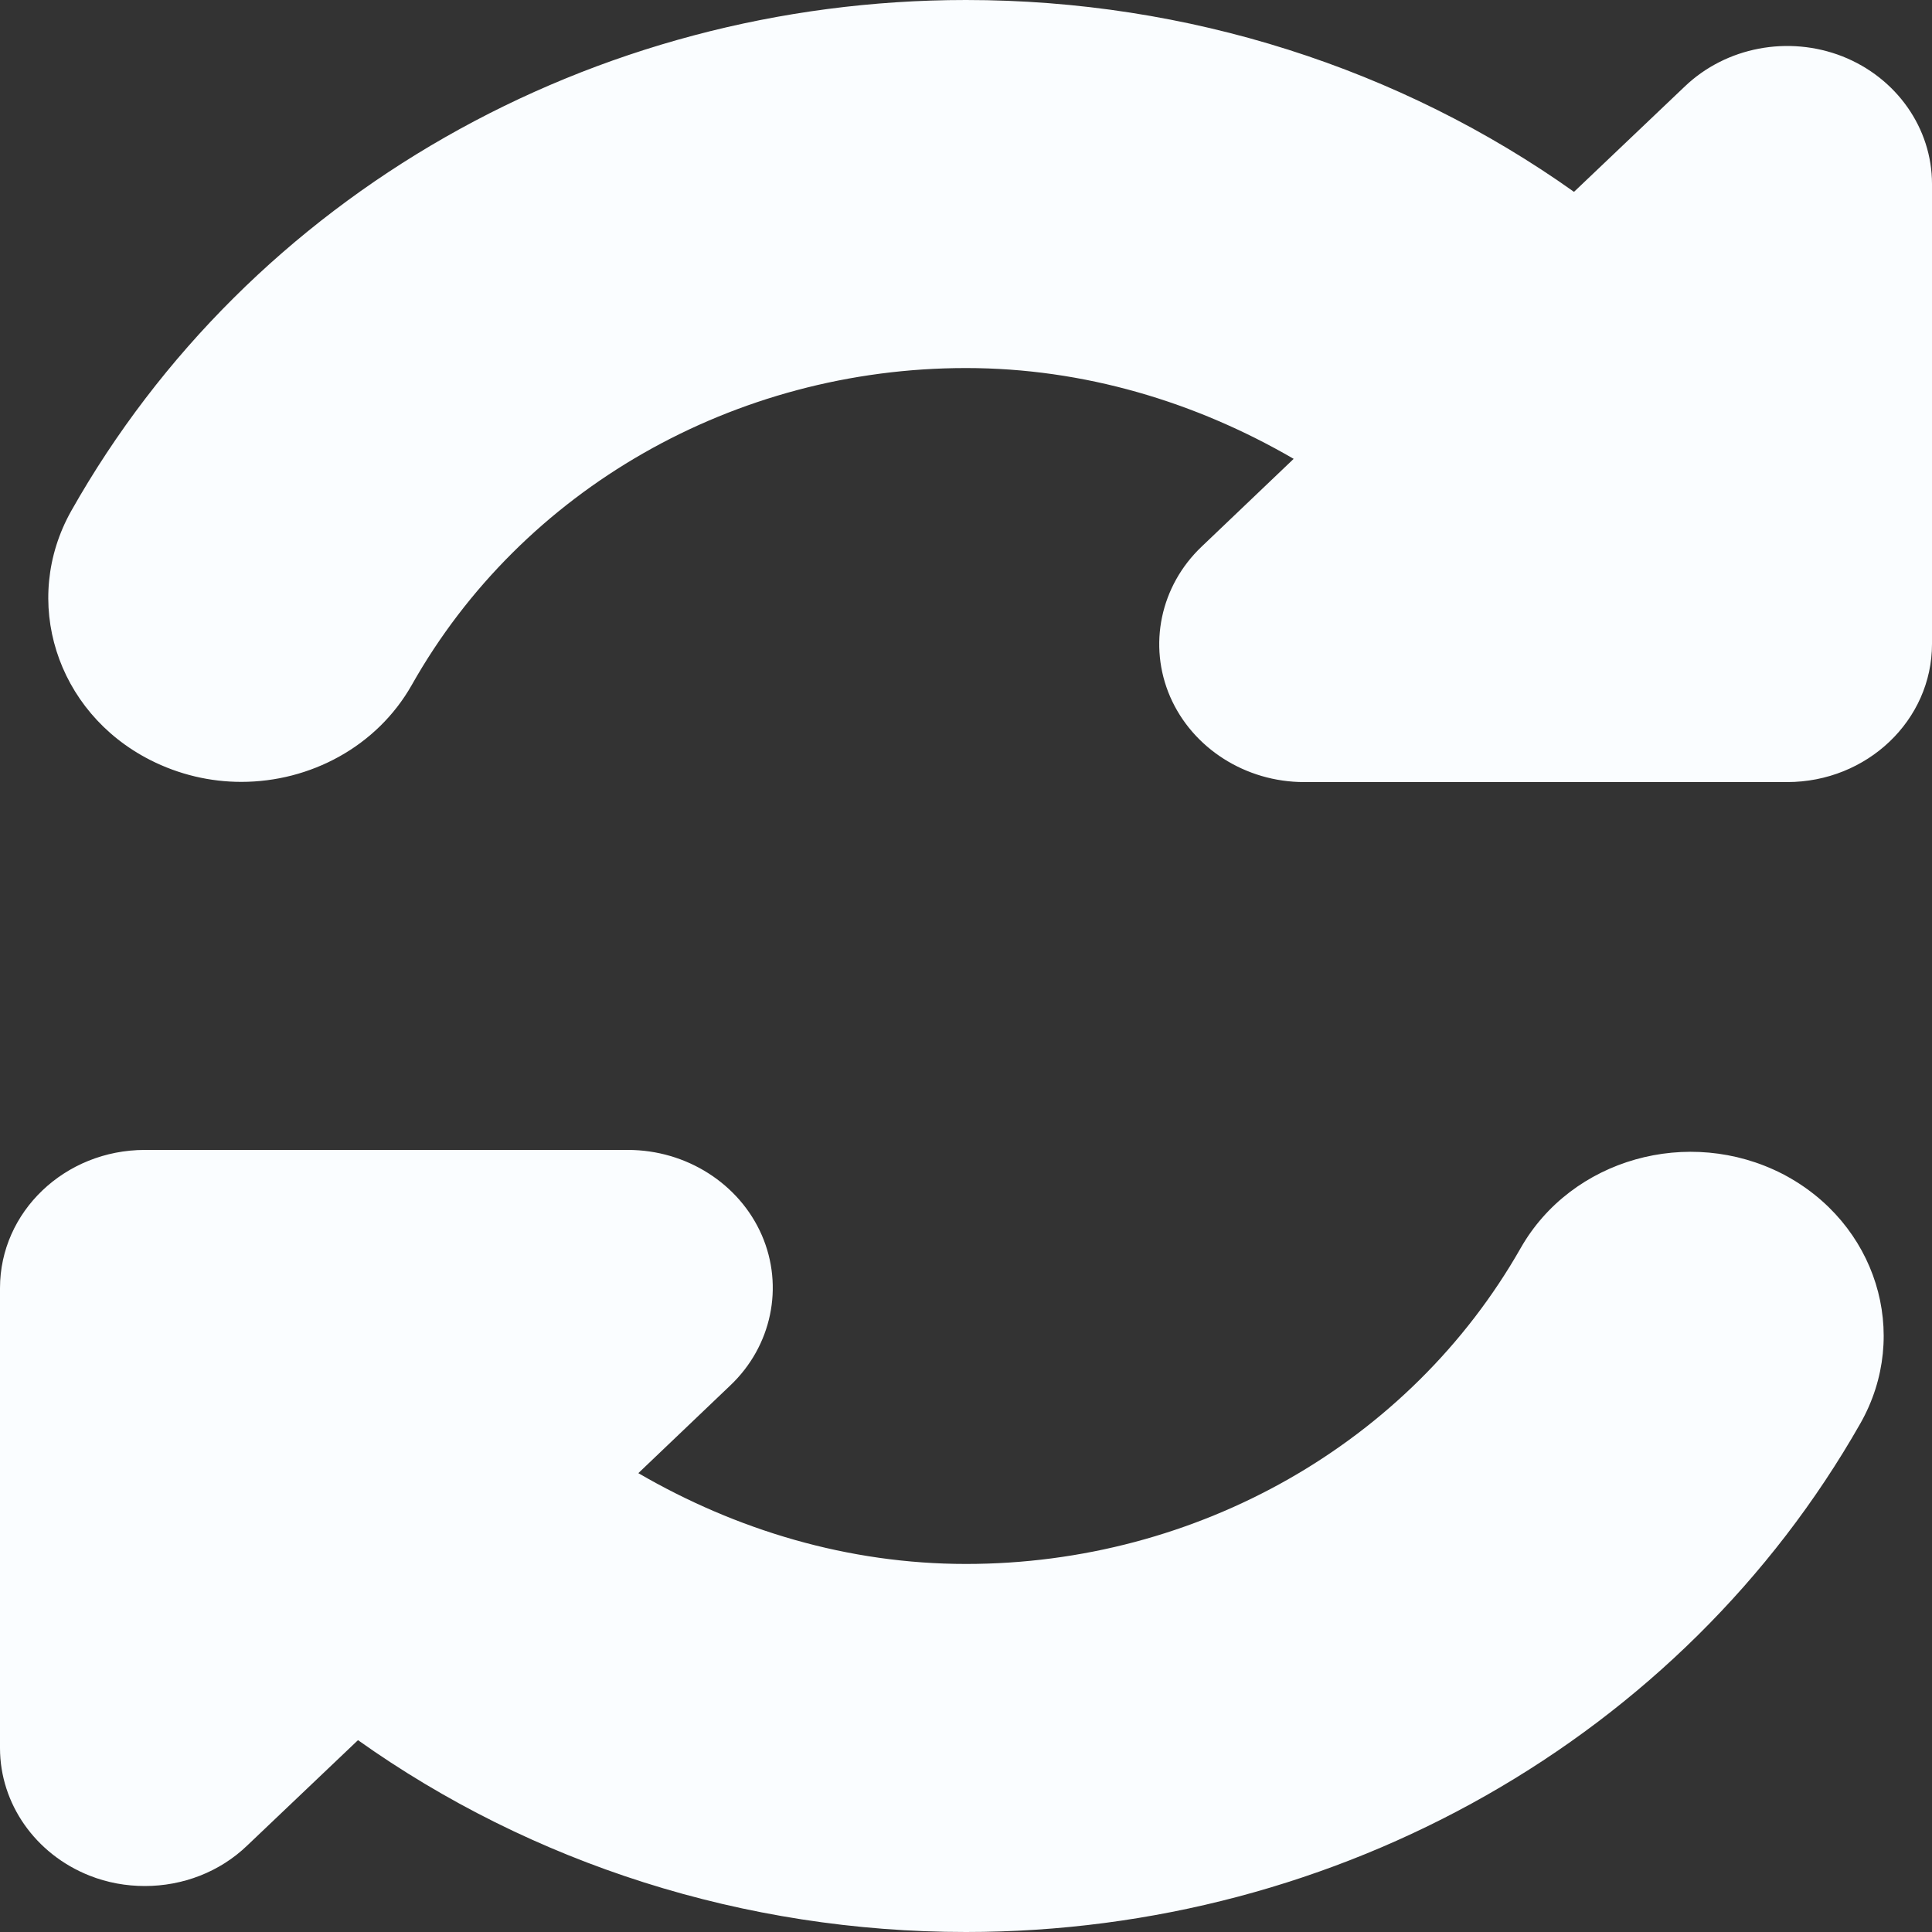 <svg width="10" height="10" viewBox="0 0 10 10" fill="none" xmlns="http://www.w3.org/2000/svg">
<rect x="0" y="0" width="10" height="10" fill="#333333" stroke="none"/>
<path d="M9.226 6.076C8.74 5.827 8.134 5.998 7.871 6.46C7.297 7.469 6.197 8.095 5 8.095C4.389 8.095 3.81 7.919 3.304 7.625L3.78 7.171C3.994 6.968 4.059 6.66 3.943 6.393C3.827 6.127 3.553 5.952 3.25 5.952H0.75C0.336 5.952 0 6.272 0 6.667V9.048C0 9.336 0.183 9.597 0.463 9.708C0.556 9.745 0.653 9.762 0.75 9.762C0.945 9.762 1.137 9.69 1.28 9.552L1.853 9.007C2.752 9.646 3.851 10 5 10C6.932 10 8.706 8.991 9.629 7.368C9.892 6.905 9.712 6.328 9.226 6.076Z" fill="#FAFDFF"/>
<path d="M9.537 0.292C9.257 0.182 8.934 0.243 8.72 0.448L8.147 0.993C7.248 0.354 6.149 0 5 0C3.064 0 1.29 1.013 0.369 2.644C0.108 3.108 0.29 3.685 0.776 3.933C0.927 4.01 1.089 4.047 1.249 4.047C1.605 4.047 1.95 3.865 2.131 3.546C2.702 2.533 3.802 1.905 5 1.905C5.611 1.905 6.19 2.081 6.696 2.375L6.22 2.829C6.006 3.032 5.941 3.34 6.057 3.607C6.173 3.873 6.447 4.048 6.75 4.048H9.25C9.664 4.048 10 3.728 10 3.333V0.952C10 0.664 9.817 0.403 9.537 0.292Z" fill="#FAFDFF"/>
</svg>
